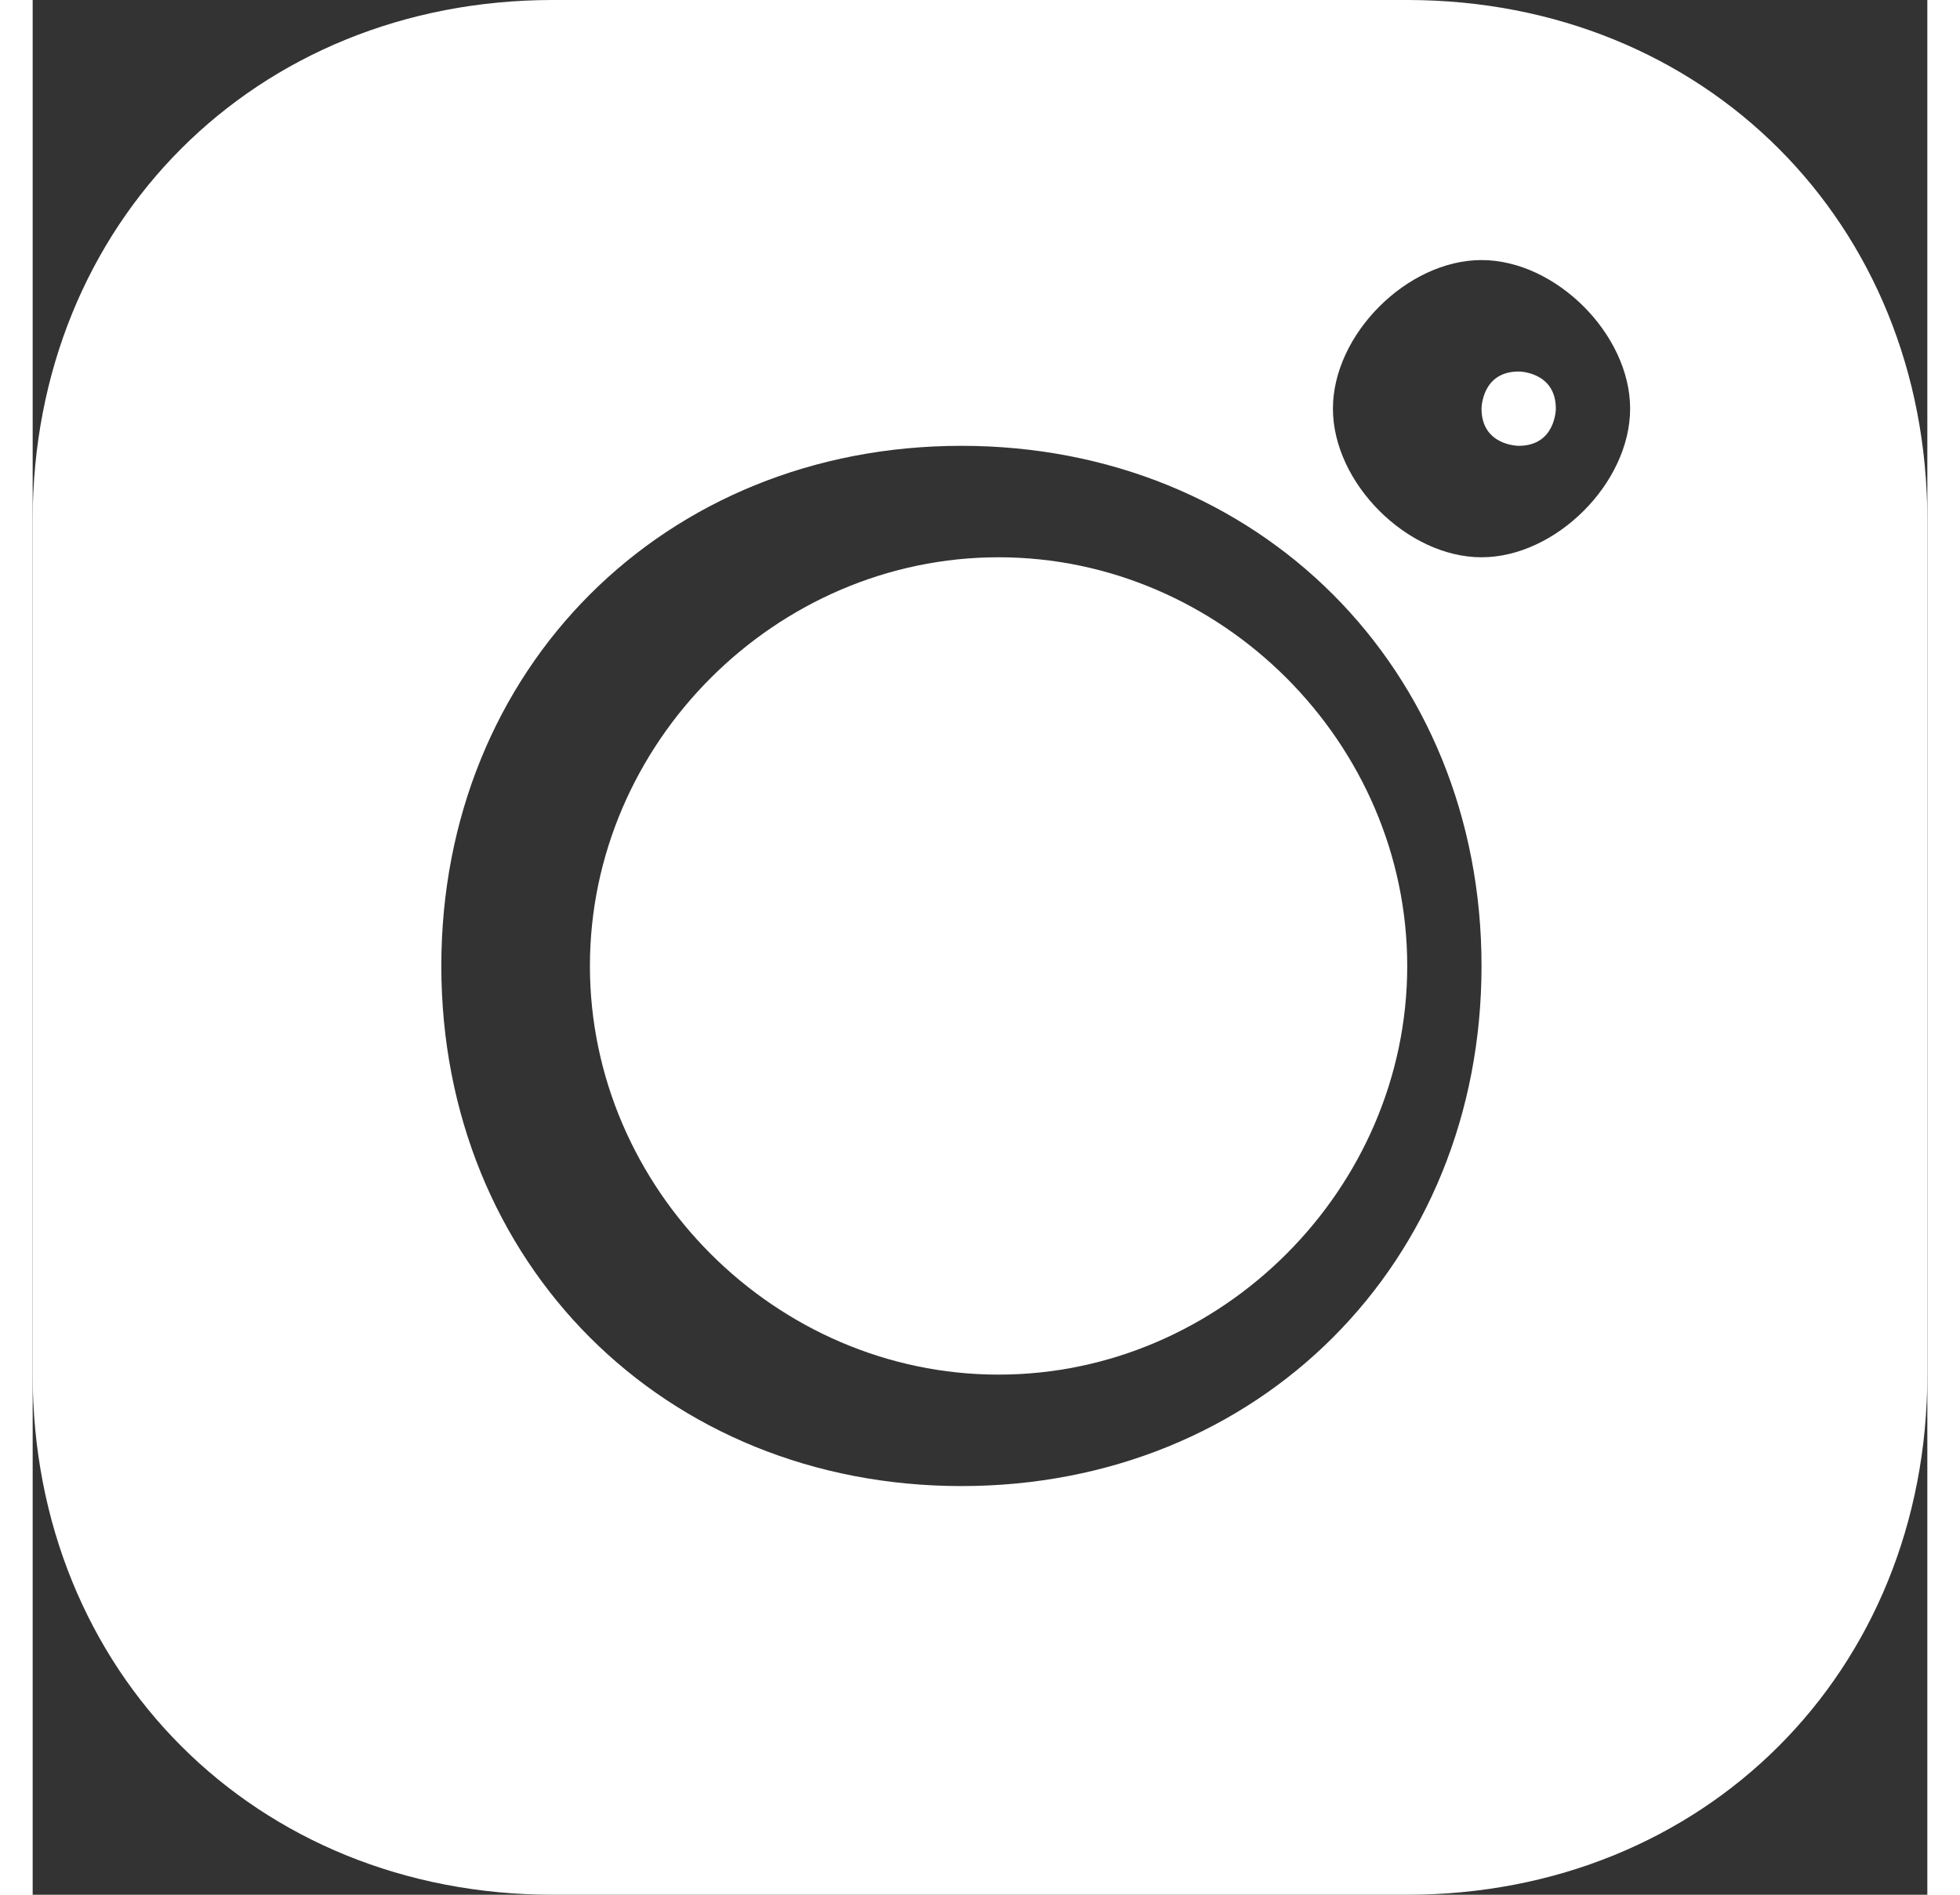 <?xml version="1.0" encoding="UTF-8"?>
<!DOCTYPE svg PUBLIC "-//W3C//DTD SVG 1.1//EN" "http://www.w3.org/Graphics/SVG/1.1/DTD/svg11.dtd">
<!-- Creator: CorelDRAW 2018 (64-Bit) -->
<svg xmlns="http://www.w3.org/2000/svg" xml:space="preserve" width="15px" height="14.5px" version="1.1" style="shape-rendering:geometricPrecision; text-rendering:geometricPrecision; image-rendering:optimizeQuality; fill-rule:evenodd; clip-rule:evenodd"
viewBox="0 0 0.51 0.51"
 xmlns:xlink="http://www.w3.org/1999/xlink">
 <rect x="0" y="0" width="0.51" height="0.51" fill="#333333" stroke="none"/>
 <defs>
  <style type="text/css">
   <![CDATA[
    .fil0 {fill:white}
   ]]>
  </style>
 </defs>
 <g id="Слой_x0020_1">
  <g id="_1708997185200">
   <path class="fil0" d="M0.37 0l-0.23 0c-0.08,0 -0.14,0.06 -0.14,0.14l0 0.23c0,0.08 0.06,0.14 0.14,0.14l0.23 0c0.08,0 0.14,-0.06 0.14,-0.14l0 -0.23c0,-0.08 -0.06,-0.14 -0.14,-0.14zm-0.12 0.4c-0.08,0 -0.14,-0.06 -0.14,-0.14 0,-0.08 0.06,-0.14 0.14,-0.14 0.08,0 0.14,0.06 0.14,0.14 0,0.08 -0.06,0.14 -0.14,0.14zm0.14 -0.25c-0.02,0 -0.04,-0.02 -0.04,-0.04 0,-0.02 0.02,-0.04 0.04,-0.04 0.02,0 0.04,0.02 0.04,0.04 0,0.02 -0.02,0.04 -0.04,0.04zm0 0z"/>
   <path class="fil0" d="M0.26 0.15c-0.06,0 -0.11,0.05 -0.11,0.11 0,0.06 0.05,0.11 0.11,0.11 0.06,0 0.11,-0.05 0.11,-0.11 0,-0.06 -0.05,-0.11 -0.11,-0.11zm0 0z"/>
   <path class="fil0" d="M0.4 0.1c-0.01,0 -0.01,0.01 -0.01,0.01 0,0.01 0.01,0.01 0.01,0.01 0.01,0 0.01,-0.01 0.01,-0.01 0,-0.01 -0.01,-0.01 -0.01,-0.01zm0 0z"/>
  </g>
 </g>
</svg>
